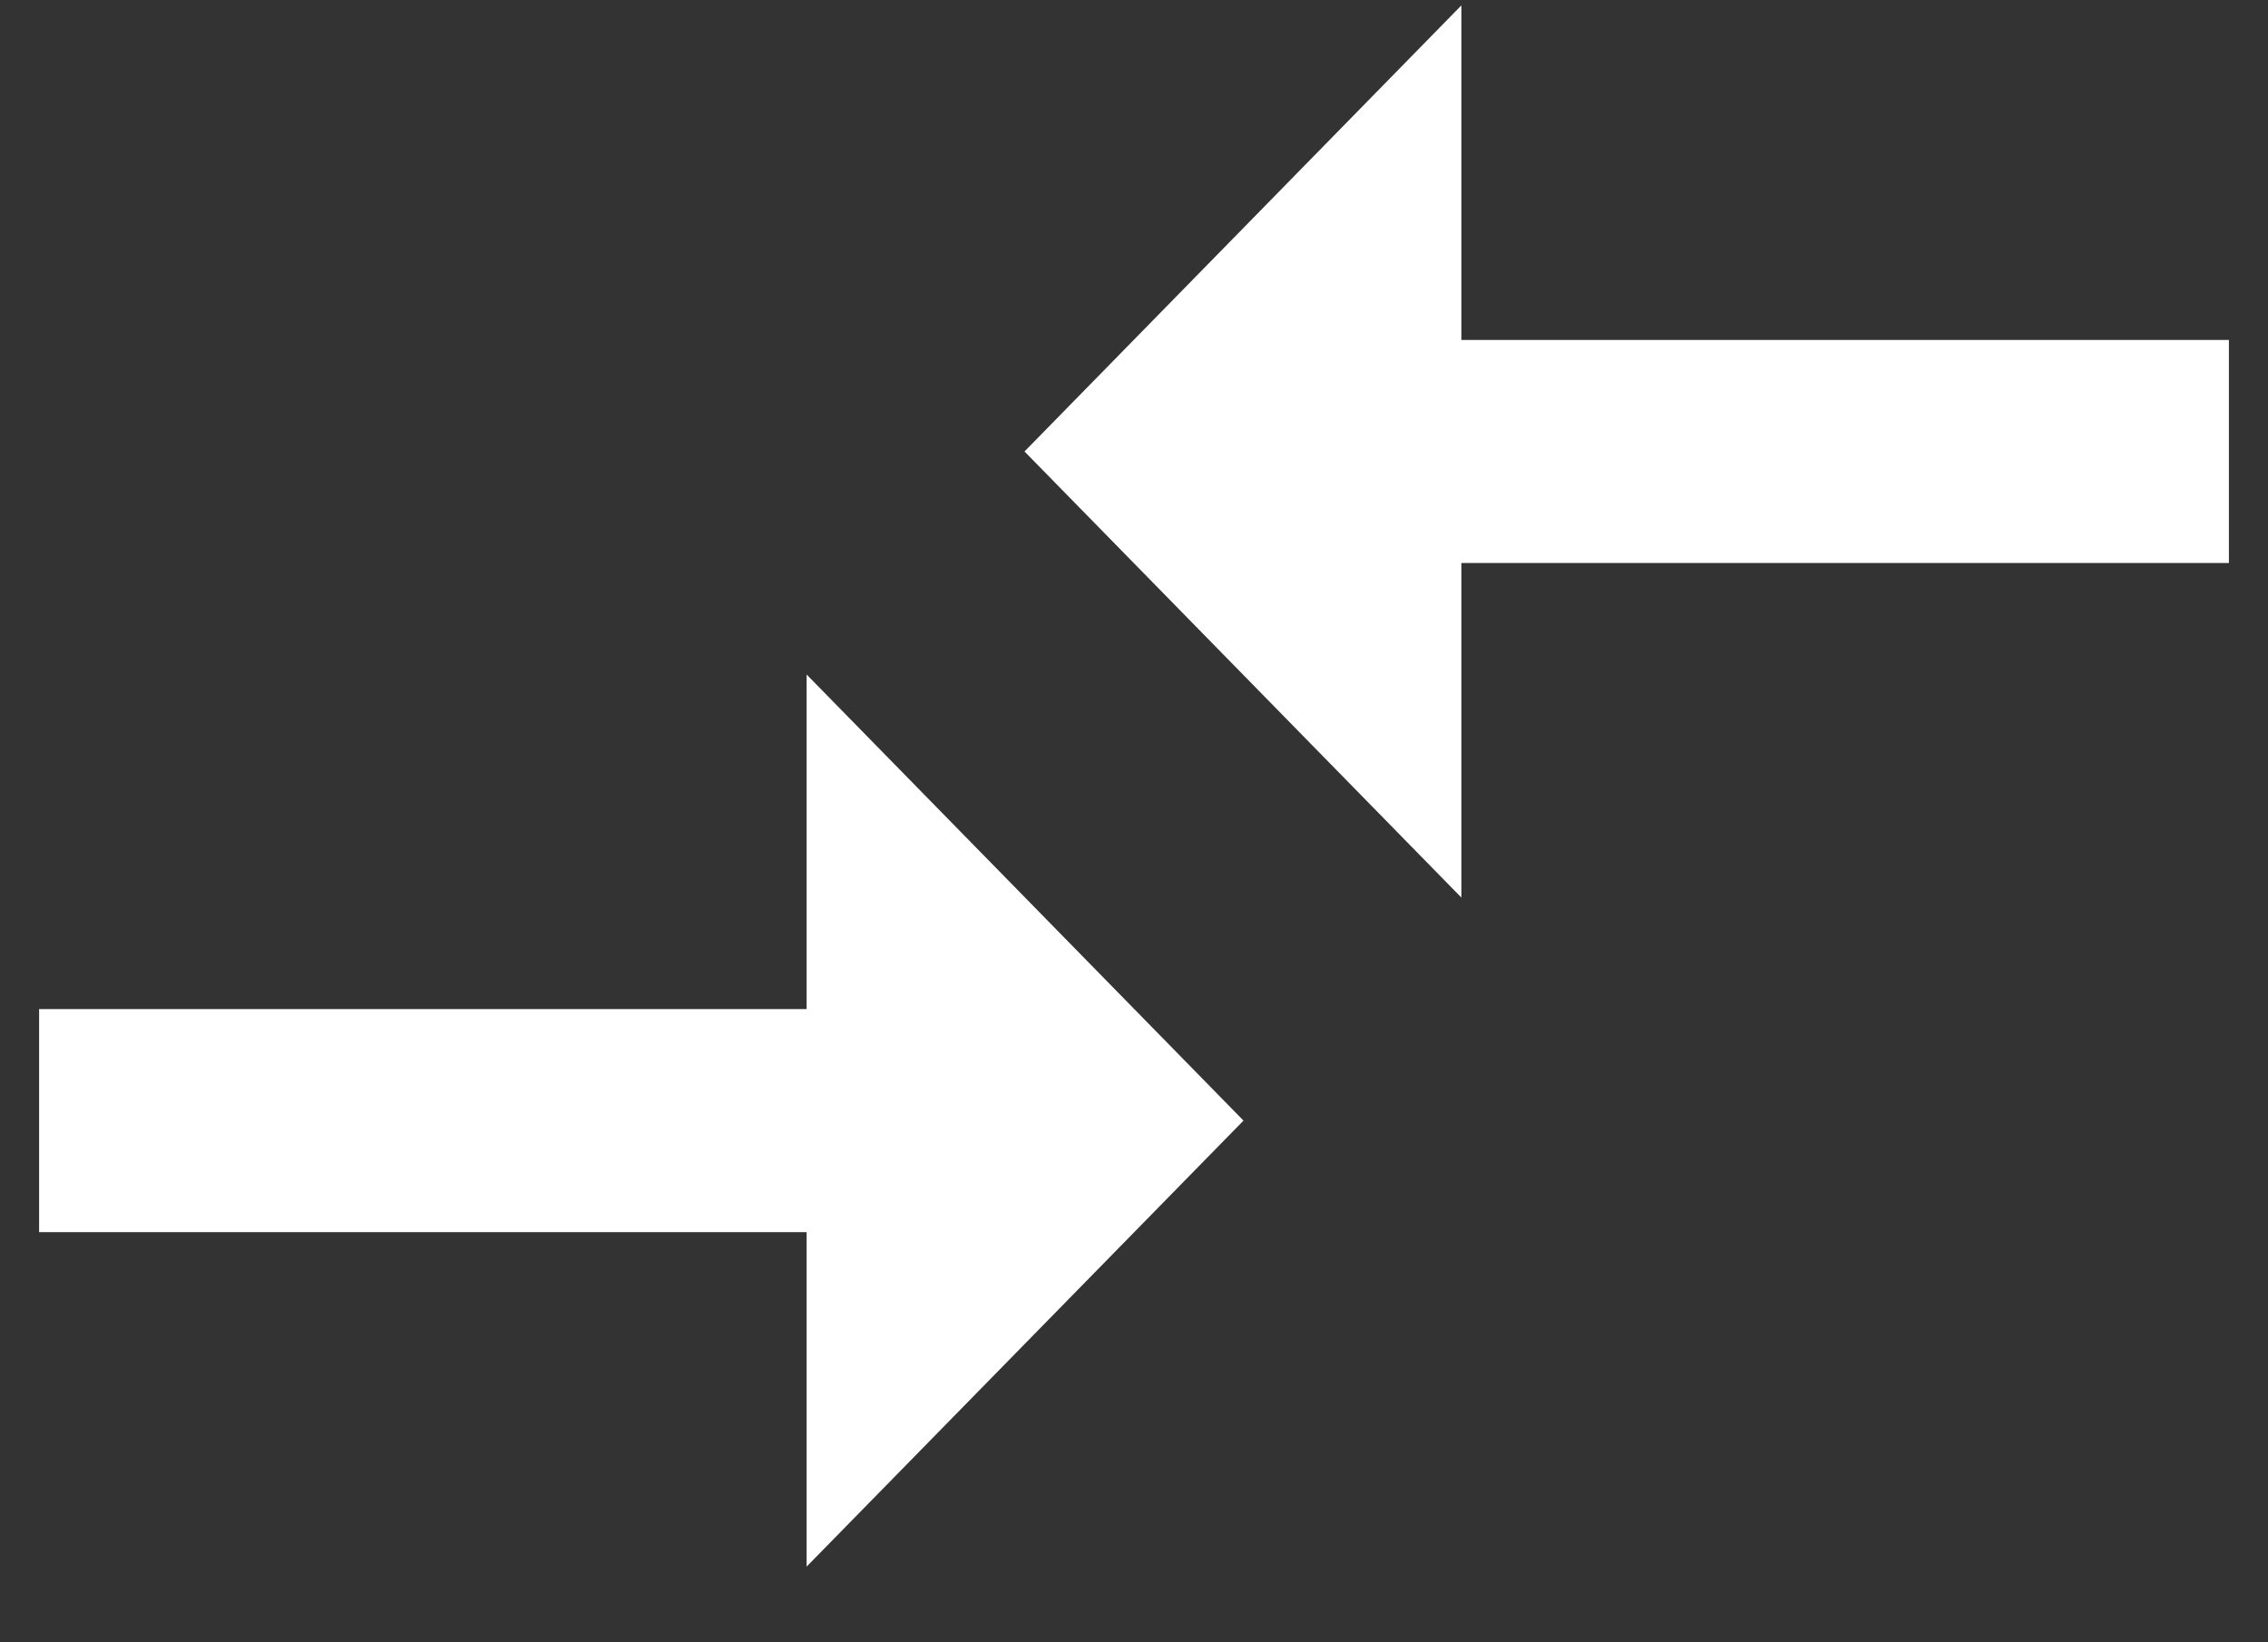 <svg width="29" height="21" viewBox="0 0 29 21" fill="none" xmlns="http://www.w3.org/2000/svg">
<rect x="0" y="0" width="29" height="21" fill="#333333" stroke="none"/>
<path d="M10.314 12.903H0.5V15.755H10.314V20.032L15.9 14.329L10.314 8.625V12.903Z" fill="white"/>
<path d="M18.686 4.347V0.069L13.1 5.773L18.686 11.477V7.199H28.5V4.347H18.686Z" fill="white"/>
</svg>
